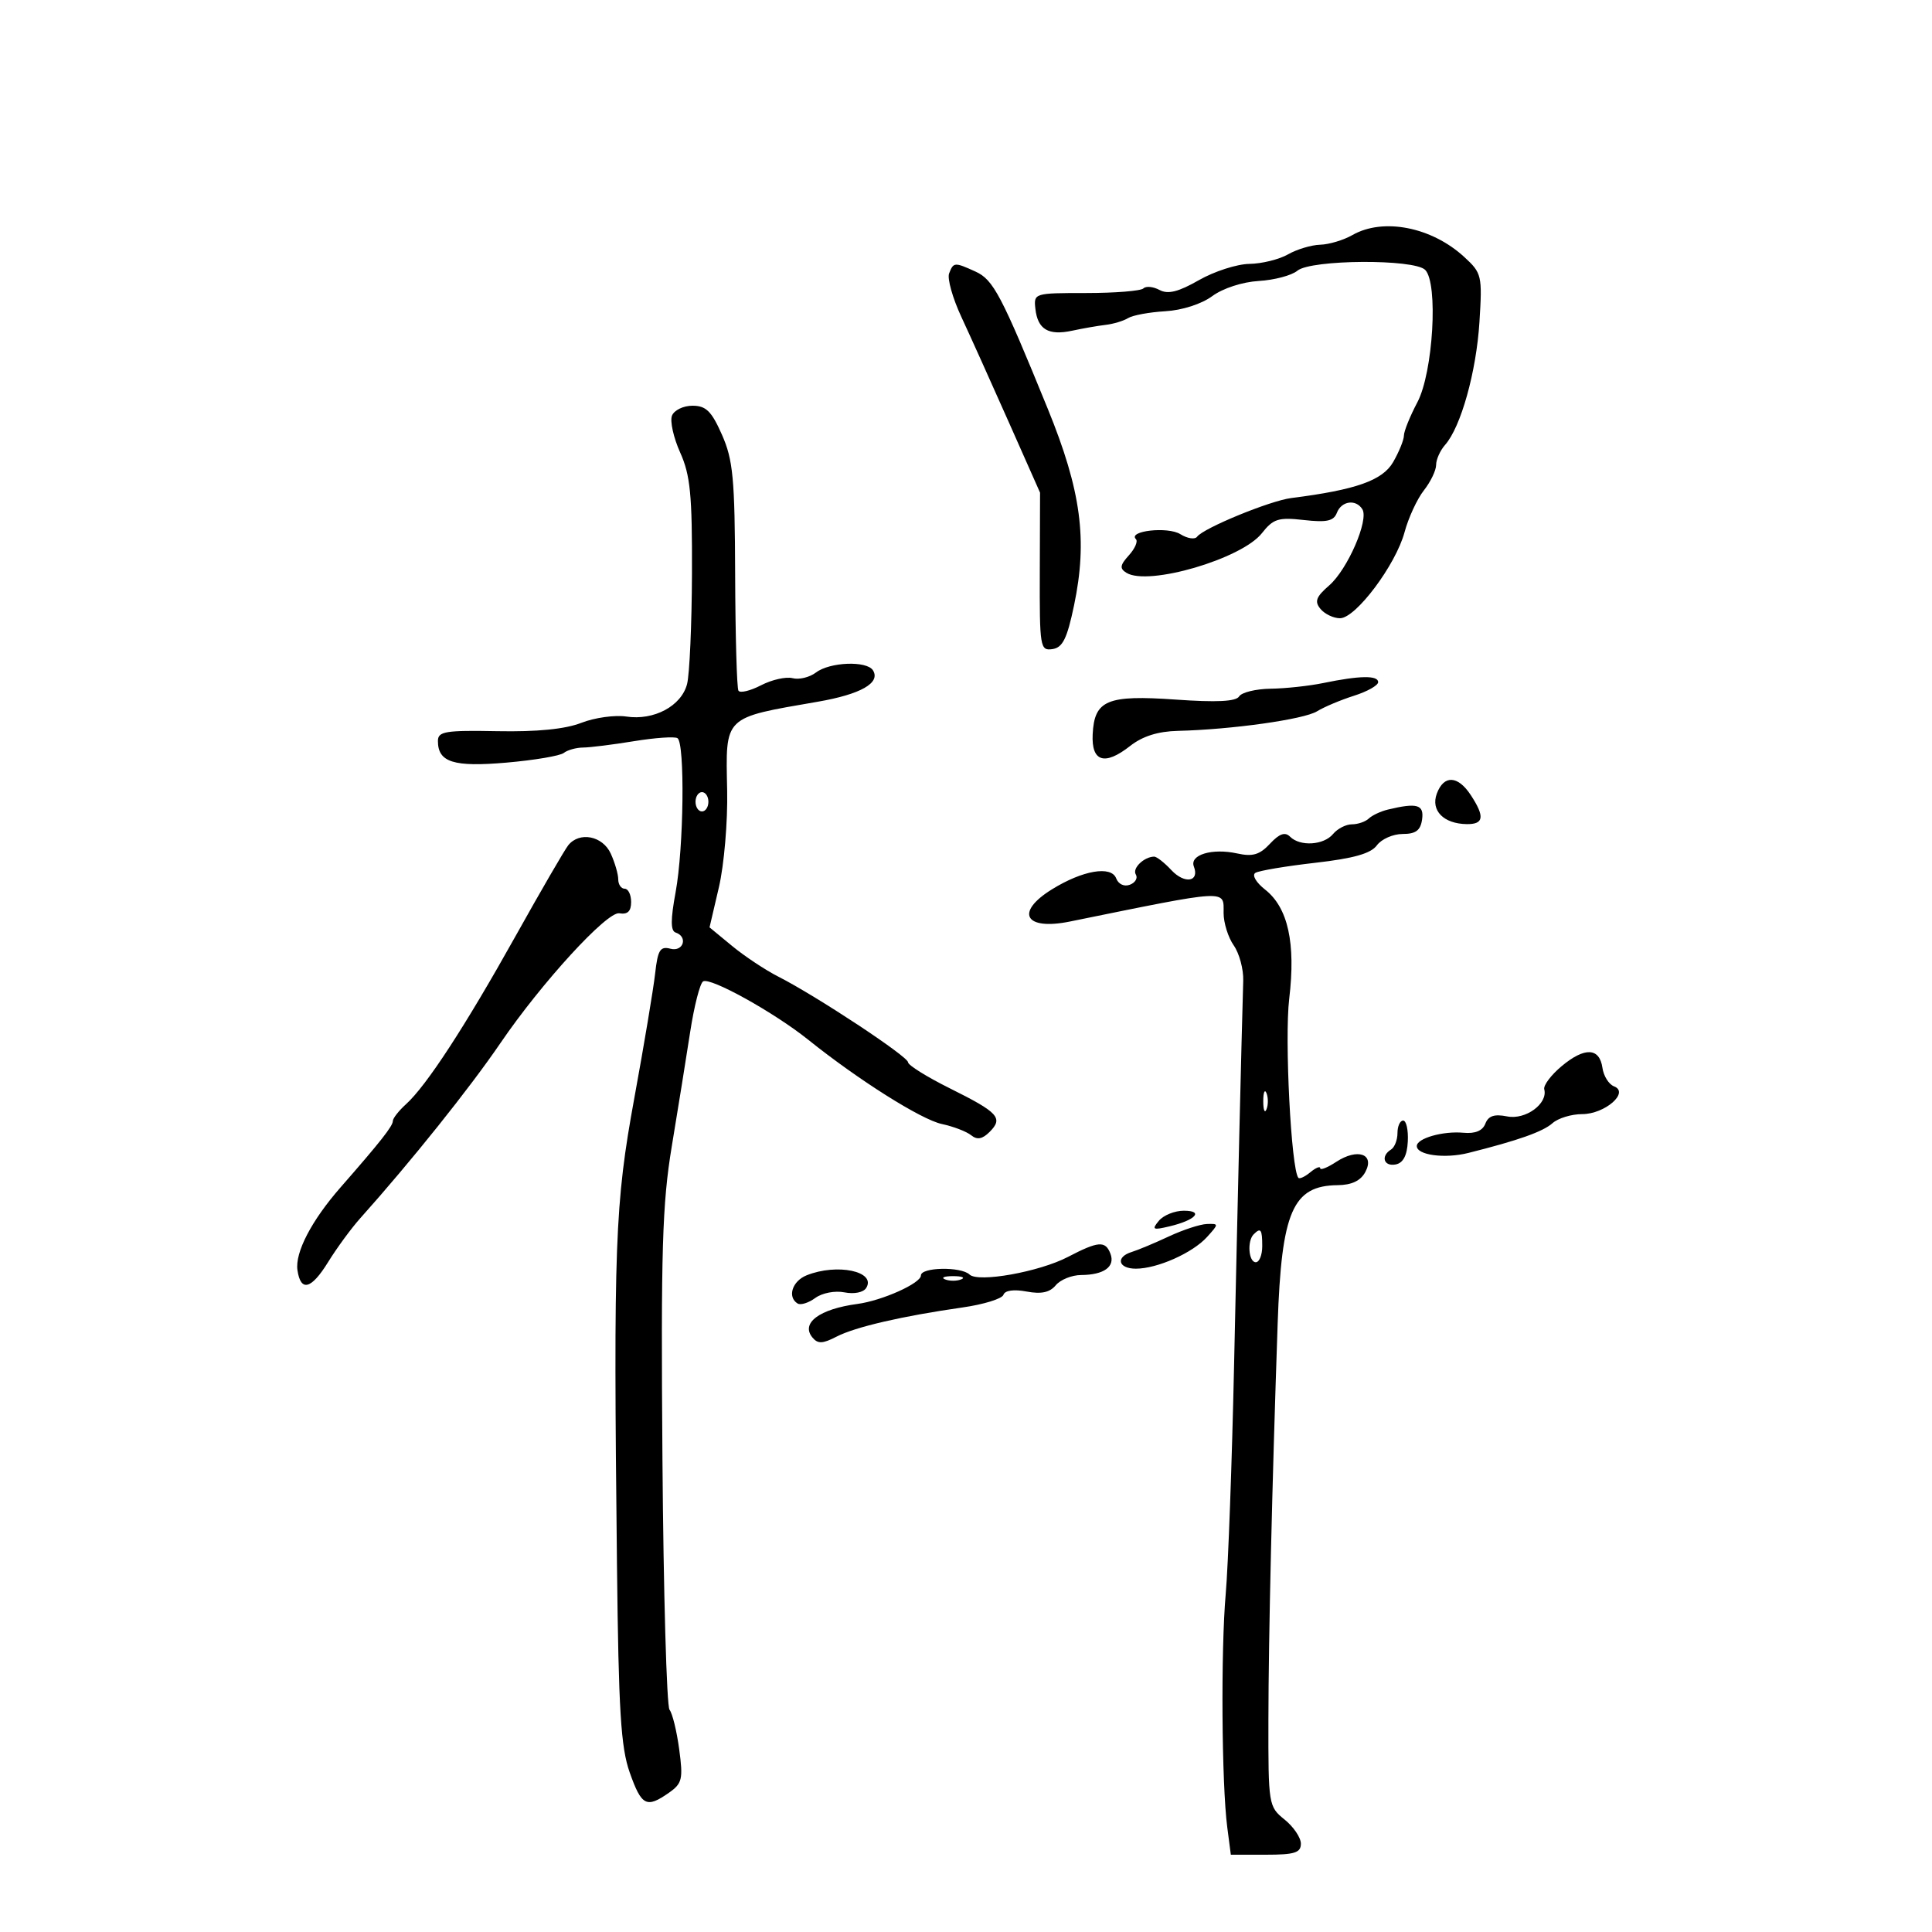 <svg xmlns="http://www.w3.org/2000/svg" width="300" height="300" viewBox="0 0 300 300" version="1.1">
	<path d="M 210 36.500 C 208.625 37.286, 206.375 37.961, 205 38 C 203.625 38.039, 201.375 38.714, 200 39.500 C 198.625 40.286, 195.925 40.950, 194 40.977 C 192.075 41.003, 188.549 42.139, 186.166 43.502 C 182.966 45.331, 181.364 45.730, 180.047 45.025 C 179.066 44.500, 177.941 44.392, 177.547 44.785 C 177.153 45.178, 173.156 45.500, 168.665 45.500 C 160.586 45.500, 160.503 45.526, 160.775 47.956 C 161.133 51.158, 162.802 52.147, 166.500 51.348 C 168.150 50.992, 170.487 50.585, 171.693 50.444 C 172.899 50.304, 174.468 49.829, 175.179 49.389 C 175.891 48.949, 178.485 48.473, 180.944 48.330 C 183.565 48.177, 186.584 47.205, 188.242 45.979 C 189.878 44.770, 192.922 43.779, 195.460 43.629 C 197.874 43.487, 200.573 42.770, 201.457 42.035 C 203.560 40.290, 219.590 40.187, 221.300 41.908 C 223.354 43.975, 222.539 57.825, 220.091 62.461 C 218.941 64.640, 218 66.966, 218 67.630 C 218 68.295, 217.252 70.141, 216.338 71.734 C 214.691 74.604, 210.576 76.060, 200.500 77.337 C 197.203 77.755, 186.863 82.003, 185.884 83.342 C 185.545 83.805, 184.376 83.627, 183.285 82.946 C 181.340 81.731, 175.096 82.429, 176.384 83.718 C 176.725 84.059, 176.234 85.189, 175.292 86.230 C 173.904 87.764, 173.833 88.279, 174.917 88.949 C 178.290 91.033, 192.807 86.786, 195.945 82.796 C 197.710 80.553, 198.506 80.303, 202.460 80.748 C 206.013 81.149, 207.096 80.912, 207.589 79.628 C 208.299 77.779, 210.551 77.465, 211.547 79.077 C 212.583 80.752, 209.243 88.428, 206.405 90.896 C 204.348 92.684, 204.084 93.396, 205.048 94.558 C 205.706 95.351, 207.069 96, 208.077 96 C 210.522 96, 216.727 87.727, 218.097 82.641 C 218.700 80.402, 220.049 77.481, 221.096 76.150 C 222.143 74.819, 223 73.039, 223 72.194 C 223 71.349, 223.628 69.947, 224.396 69.079 C 226.848 66.305, 229.244 57.730, 229.728 50 C 230.180 42.765, 230.096 42.408, 227.348 39.886 C 222.288 35.242, 214.768 33.774, 210 36.500 M 147.377 42.460 C 147.069 43.263, 147.925 46.300, 149.279 49.210 C 150.632 52.119, 153.936 59.450, 156.620 65.500 L 161.500 76.500 161.459 88.792 C 161.420 100.526, 161.509 101.071, 163.418 100.792 C 165.010 100.560, 165.695 99.176, 166.778 94 C 168.904 83.841, 167.884 76.199, 162.707 63.500 C 155.487 45.790, 154.247 43.434, 151.483 42.174 C 148.218 40.686, 148.053 40.698, 147.377 42.460 M 104.341 64.554 C 104.013 65.408, 104.590 67.985, 105.622 70.280 C 107.191 73.765, 107.492 76.841, 107.449 88.976 C 107.421 96.964, 107.077 104.729, 106.685 106.232 C 105.795 109.637, 101.533 111.913, 97.259 111.266 C 95.476 110.996, 92.326 111.436, 90.259 112.244 C 87.764 113.219, 83.389 113.654, 77.250 113.537 C 69.150 113.384, 68 113.574, 68 115.059 C 68 118.370, 70.425 119.134, 78.662 118.417 C 82.973 118.042, 86.971 117.366, 87.546 116.914 C 88.121 116.463, 89.471 116.087, 90.546 116.078 C 91.621 116.070, 95.174 115.626, 98.443 115.091 C 101.711 114.557, 104.749 114.345, 105.193 114.619 C 106.373 115.348, 106.179 131.665, 104.909 138.536 C 104.120 142.801, 104.120 144.540, 104.909 144.803 C 106.872 145.457, 106.112 147.842, 104.108 147.318 C 102.513 146.901, 102.139 147.506, 101.730 151.162 C 101.463 153.548, 100.010 162.250, 98.499 170.500 C 95.480 186.998, 95.253 193.091, 95.803 243 C 96.053 265.658, 96.402 271.336, 97.788 275.250 C 99.619 280.423, 100.385 280.819, 103.856 278.388 C 105.933 276.934, 106.090 276.275, 105.467 271.638 C 105.087 268.812, 104.411 266.045, 103.965 265.490 C 103.518 264.934, 103.023 247.384, 102.864 226.490 C 102.617 194.133, 102.832 186.943, 104.314 178 C 105.271 172.225, 106.558 164.223, 107.174 160.218 C 107.790 156.213, 108.692 152.691, 109.178 152.390 C 110.291 151.702, 120.210 157.208, 125.500 161.449 C 133.305 167.707, 143.046 173.851, 146.250 174.536 C 148.038 174.918, 150.085 175.703, 150.800 176.280 C 151.737 177.035, 152.539 176.889, 153.669 175.760 C 155.820 173.608, 155.037 172.748, 147.518 169.009 C 143.933 167.226, 141 165.398, 141 164.947 C 141 164.053, 126.727 154.631, 120.856 151.650 C 118.852 150.632, 115.629 148.495, 113.695 146.900 L 110.177 144.001 111.634 137.755 C 112.436 134.319, 113.012 127.574, 112.914 122.765 C 112.678 111.068, 112.214 111.523, 127 108.961 C 133.654 107.807, 136.762 106.041, 135.559 104.096 C 134.615 102.569, 128.870 102.783, 126.704 104.426 C 125.715 105.175, 124.081 105.572, 123.070 105.308 C 122.060 105.044, 119.857 105.540, 118.174 106.410 C 116.491 107.281, 114.911 107.657, 114.664 107.246 C 114.416 106.836, 114.187 98.738, 114.154 89.251 C 114.102 74.285, 113.831 71.406, 112.103 67.501 C 110.484 63.839, 109.630 63, 107.525 63 C 106.102 63, 104.669 63.699, 104.341 64.554 M 205.500 106.057 C 203.300 106.512, 199.614 106.911, 197.309 106.942 C 195.004 106.974, 192.802 107.512, 192.415 108.137 C 191.924 108.932, 188.949 109.081, 182.556 108.631 C 171.913 107.883, 169.933 108.710, 169.670 114.009 C 169.457 118.295, 171.527 118.946, 175.480 115.837 C 177.410 114.319, 179.802 113.563, 182.913 113.488 C 191.231 113.287, 202.466 111.709, 204.500 110.455 C 205.600 109.778, 208.188 108.688, 210.250 108.034 C 212.313 107.380, 214 106.430, 214 105.922 C 214 104.848, 211.127 104.894, 205.500 106.057 M 223.106 123.241 C 222.139 125.857, 224.164 127.918, 227.750 127.968 C 230.415 128.006, 230.582 126.818, 228.385 123.465 C 226.374 120.395, 224.193 120.303, 223.106 123.241 M 108 124.500 C 108 125.325, 108.450 126, 109 126 C 109.550 126, 110 125.325, 110 124.500 C 110 123.675, 109.550 123, 109 123 C 108.450 123, 108 123.675, 108 124.500 M 215.500 125.713 C 214.400 125.978, 213.072 126.600, 212.550 127.097 C 212.028 127.594, 210.845 128, 209.922 128 C 209 128, 207.685 128.675, 207 129.500 C 205.549 131.249, 201.878 131.478, 200.317 129.917 C 199.539 129.139, 198.660 129.448, 197.201 131.015 C 195.603 132.730, 194.514 133.052, 192.107 132.523 C 188.213 131.668, 184.685 132.736, 185.384 134.558 C 186.297 136.938, 183.935 137.308, 181.884 135.106 C 180.805 133.948, 179.602 133.007, 179.211 133.015 C 177.625 133.049, 175.784 134.841, 176.366 135.783 C 176.708 136.337, 176.299 137.055, 175.456 137.378 C 174.565 137.720, 173.671 137.306, 173.318 136.387 C 172.551 134.387, 168.126 135.141, 163.365 138.084 C 157.554 141.675, 159.129 144.520, 166.139 143.094 C 191.034 138.030, 190 138.087, 190 141.777 C 190 143.305, 190.708 145.565, 191.573 146.800 C 192.438 148.035, 193.102 150.498, 193.049 152.273 C 192.782 161.194, 192.158 187.395, 191.626 212 C 191.299 227.125, 190.715 243.100, 190.329 247.500 C 189.558 256.274, 189.696 277.038, 190.570 283.750 L 191.123 288 196.561 288 C 201.029 288, 202 287.694, 202 286.288 C 202 285.346, 200.860 283.658, 199.468 282.538 C 196.981 280.537, 196.935 280.255, 196.958 267 C 196.979 254.072, 197.514 231.170, 198.395 205.500 C 198.992 188.102, 200.729 184.101, 207.715 184.032 C 209.892 184.010, 211.278 183.350, 212.008 181.985 C 213.506 179.186, 210.801 178.245, 207.492 180.413 C 206.122 181.311, 205 181.756, 205 181.401 C 205 181.046, 204.314 181.324, 203.476 182.020 C 202.638 182.716, 201.799 183.108, 201.612 182.893 C 200.492 181.598, 199.449 161.266, 200.187 155.092 C 201.220 146.438, 200.006 140.936, 196.442 138.133 C 195.036 137.027, 194.374 135.887, 194.936 135.539 C 195.488 135.198, 199.666 134.495, 204.220 133.976 C 210.198 133.294, 212.861 132.541, 213.798 131.266 C 214.511 130.295, 216.311 129.500, 217.798 129.500 C 219.839 129.500, 220.578 128.949, 220.820 127.250 C 221.149 124.933, 220.055 124.617, 215.500 125.713 M 88.240 131.250 C 87.687 131.938, 84.009 138.276, 80.067 145.336 C 72.233 159.363, 66.229 168.578, 63.047 171.458 C 61.921 172.476, 61 173.652, 61 174.070 C 61 174.857, 59.071 177.305, 52.884 184.371 C 48.371 189.524, 45.784 194.497, 46.189 197.239 C 46.692 200.646, 48.333 200.212, 50.945 195.980 C 52.290 193.801, 54.540 190.733, 55.945 189.163 C 63.814 180.370, 72.940 168.965, 77.726 161.942 C 84.083 152.614, 94.269 141.494, 96.164 141.815 C 97.453 142.033, 98 141.511, 98 140.063 C 98 138.928, 97.550 138, 97 138 C 96.450 138, 96 137.346, 96 136.547 C 96 135.748, 95.478 133.948, 94.839 132.547 C 93.583 129.790, 89.983 129.082, 88.240 131.250 M 242.500 165.545 C 240.850 166.922, 239.631 168.543, 239.792 169.149 C 240.381 171.375, 236.887 173.927, 234.032 173.356 C 232.043 172.959, 231.111 173.268, 230.646 174.479 C 230.222 175.584, 229.071 176.064, 227.252 175.894 C 224.071 175.597, 220 176.756, 220 177.959 C 220 179.368, 224.335 179.949, 228 179.030 C 235.760 177.084, 239.577 175.733, 241.079 174.401 C 241.947 173.630, 244.015 173, 245.674 173 C 249.208 173, 253.075 169.626, 250.621 168.685 C 249.815 168.375, 249.008 167.087, 248.828 165.821 C 248.378 162.665, 246.073 162.565, 242.500 165.545 M 196.158 171 C 196.158 172.375, 196.385 172.938, 196.662 172.250 C 196.940 171.563, 196.940 170.438, 196.662 169.750 C 196.385 169.063, 196.158 169.625, 196.158 171 M 217 175.941 C 217 177.009, 216.550 178.160, 216 178.500 C 214.355 179.517, 214.869 181.172, 216.720 180.815 C 217.880 180.592, 218.493 179.429, 218.603 177.242 C 218.693 175.459, 218.369 174, 217.883 174 C 217.397 174, 217 174.873, 217 175.941 M 179.948 189.563 C 178.807 190.938, 179.002 191.043, 181.575 190.434 C 185.635 189.473, 186.995 188, 183.822 188 C 182.405 188, 180.661 188.703, 179.948 189.563 M 181.500 191.993 C 179.300 193.022, 176.713 194.105, 175.750 194.400 C 173.180 195.189, 173.618 197, 176.378 197 C 179.700 197, 185.184 194.559, 187.425 192.083 C 189.272 190.042, 189.272 190.001, 187.405 190.062 C 186.357 190.096, 183.700 190.965, 181.500 191.993 M 194.667 191.667 C 193.629 192.704, 193.883 196, 195 196 C 195.550 196, 196 194.875, 196 193.500 C 196 190.882, 195.769 190.564, 194.667 191.667 M 165.819 195.180 C 161.366 197.501, 151.891 199.196, 150.550 197.910 C 149.232 196.647, 143 196.763, 143 198.051 C 143 199.266, 136.992 201.961, 133.133 202.477 C 127.228 203.266, 124.302 205.453, 126.158 207.690 C 126.992 208.696, 127.739 208.669, 129.889 207.557 C 132.808 206.048, 140.064 204.367, 149.472 203.020 C 152.757 202.550, 155.611 201.666, 155.815 201.055 C 156.043 200.372, 157.426 200.177, 159.407 200.548 C 161.689 200.977, 163.010 200.693, 163.937 199.576 C 164.656 198.709, 166.427 197.993, 167.872 197.985 C 171.439 197.964, 173.199 196.683, 172.427 194.670 C 171.643 192.628, 170.553 192.712, 165.819 195.180 M 125.250 198.031 C 123.013 198.930, 122.224 201.402, 123.853 202.409 C 124.322 202.699, 125.559 202.310, 126.603 201.545 C 127.665 200.767, 129.657 200.385, 131.129 200.678 C 132.643 200.979, 134.075 200.687, 134.507 199.989 C 136.095 197.420, 129.985 196.128, 125.250 198.031 M 146.750 198.662 C 147.438 198.940, 148.563 198.940, 149.250 198.662 C 149.938 198.385, 149.375 198.158, 148 198.158 C 146.625 198.158, 146.063 198.385, 146.750 198.662" stroke="none" fill="black" fill-rule="evenodd"/>
</svg>